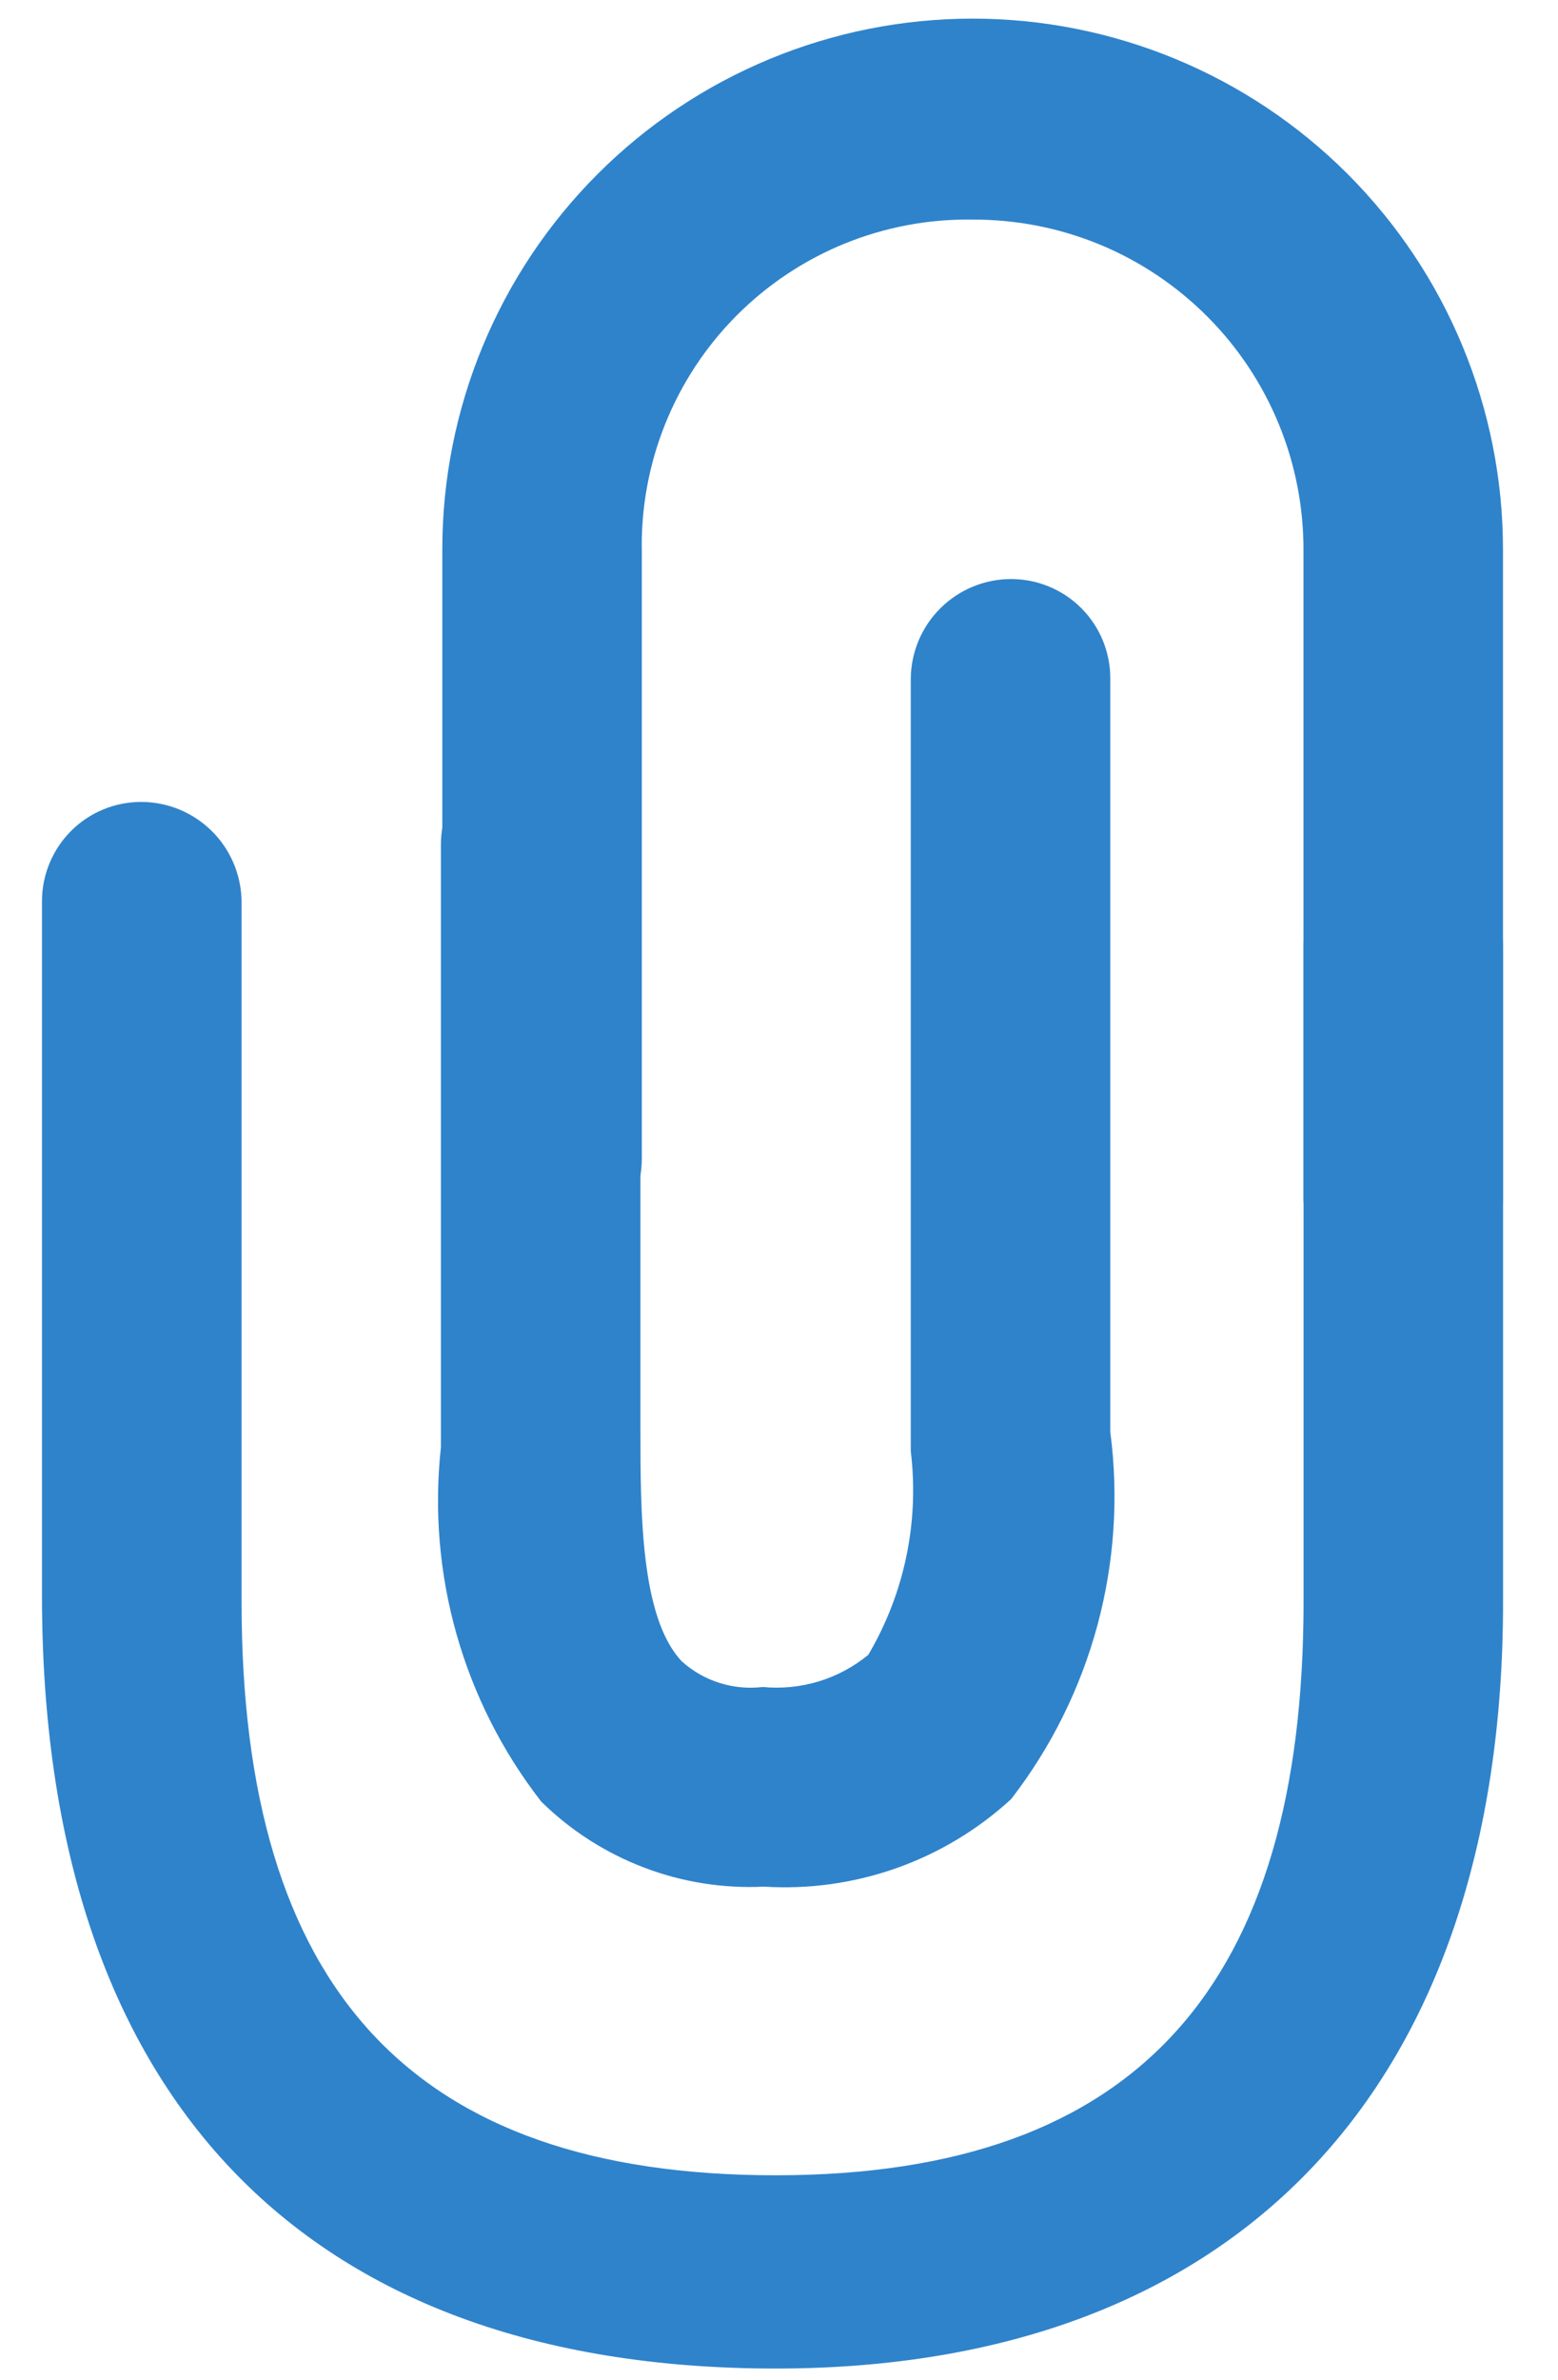 <svg width="19" height="29" viewBox="0 0 19 29" fill="none" xmlns="http://www.w3.org/2000/svg">
<path d="M9.46 28.862C3.683 28.862 0.512 25.518 0.512 19.442V10.981C0.512 10.66 0.64 10.353 0.866 10.126C1.093 9.899 1.4 9.772 1.721 9.772C2.043 9.772 2.352 9.899 2.581 10.125C2.811 10.351 2.941 10.659 2.946 10.981V19.521C2.946 24.23 5.018 26.507 9.46 26.507C13.903 26.507 15.897 24.152 15.897 19.521V11.546C15.895 11.387 15.925 11.228 15.985 11.081C16.045 10.933 16.134 10.799 16.246 10.687C16.359 10.574 16.493 10.485 16.641 10.425C16.788 10.365 16.946 10.335 17.106 10.337C17.266 10.335 17.425 10.365 17.573 10.425C17.722 10.484 17.857 10.573 17.971 10.686C18.085 10.798 18.175 10.932 18.237 11.08C18.299 11.227 18.33 11.386 18.33 11.546V19.521C18.33 25.424 15.096 28.862 9.46 28.862Z" fill="#2F83CB"/>
<path d="M17.105 15.8C16.945 15.8 16.786 15.768 16.639 15.707C16.491 15.645 16.357 15.554 16.244 15.441C16.132 15.327 16.043 15.191 15.983 15.043C15.924 14.895 15.894 14.736 15.896 14.576V6.726C15.9 6.194 15.799 5.667 15.598 5.175C15.397 4.683 15.1 4.235 14.725 3.859C14.349 3.482 13.903 3.183 13.412 2.98C12.92 2.777 12.393 2.674 11.861 2.676C11.328 2.667 10.798 2.767 10.304 2.967C9.809 3.168 9.361 3.466 8.984 3.844C8.607 4.222 8.311 4.672 8.112 5.167C7.913 5.663 7.816 6.193 7.827 6.726V14.12C7.827 14.445 7.698 14.757 7.468 14.986C7.239 15.216 6.927 15.345 6.602 15.345C6.442 15.345 6.284 15.313 6.136 15.251C5.989 15.19 5.855 15.099 5.742 14.985C5.63 14.871 5.541 14.736 5.481 14.588C5.421 14.439 5.392 14.28 5.394 14.12V6.695C5.394 4.98 6.075 3.334 7.288 2.121C8.501 0.908 10.146 0.227 11.861 0.227C13.577 0.227 15.222 0.908 16.435 2.121C17.648 3.334 18.329 4.98 18.329 6.695V14.544C18.334 14.708 18.305 14.87 18.245 15.022C18.186 15.175 18.096 15.313 17.982 15.43C17.868 15.547 17.732 15.64 17.581 15.704C17.43 15.768 17.268 15.8 17.105 15.8Z" fill="#2F83CB"/>
<path d="M9.317 22.99C8.818 23.014 8.318 22.935 7.851 22.756C7.384 22.578 6.958 22.305 6.601 21.954C5.647 20.729 5.208 19.181 5.377 17.637V10.306C5.375 10.146 5.405 9.988 5.465 9.841C5.525 9.693 5.614 9.559 5.726 9.446C5.839 9.334 5.973 9.245 6.121 9.185C6.268 9.125 6.426 9.095 6.586 9.097C6.746 9.095 6.905 9.125 7.053 9.184C7.202 9.244 7.337 9.333 7.451 9.445C7.565 9.558 7.655 9.692 7.717 9.84C7.778 9.987 7.81 10.146 7.81 10.306V17.402C7.81 18.422 7.81 19.709 8.313 20.243C8.445 20.363 8.603 20.453 8.773 20.507C8.944 20.561 9.124 20.578 9.302 20.557C9.531 20.579 9.763 20.556 9.984 20.489C10.205 20.422 10.411 20.311 10.589 20.165C11.03 19.417 11.212 18.546 11.107 17.684V8.265C11.111 7.943 11.242 7.635 11.471 7.409C11.7 7.183 12.009 7.056 12.331 7.056C12.652 7.056 12.96 7.184 13.186 7.41C13.413 7.637 13.54 7.944 13.54 8.265V17.449C13.644 18.237 13.59 19.039 13.383 19.806C13.175 20.574 12.818 21.294 12.331 21.923C11.927 22.294 11.451 22.581 10.933 22.764C10.415 22.947 9.866 23.024 9.317 22.99Z" fill="#2F83CB"/>
</svg>
